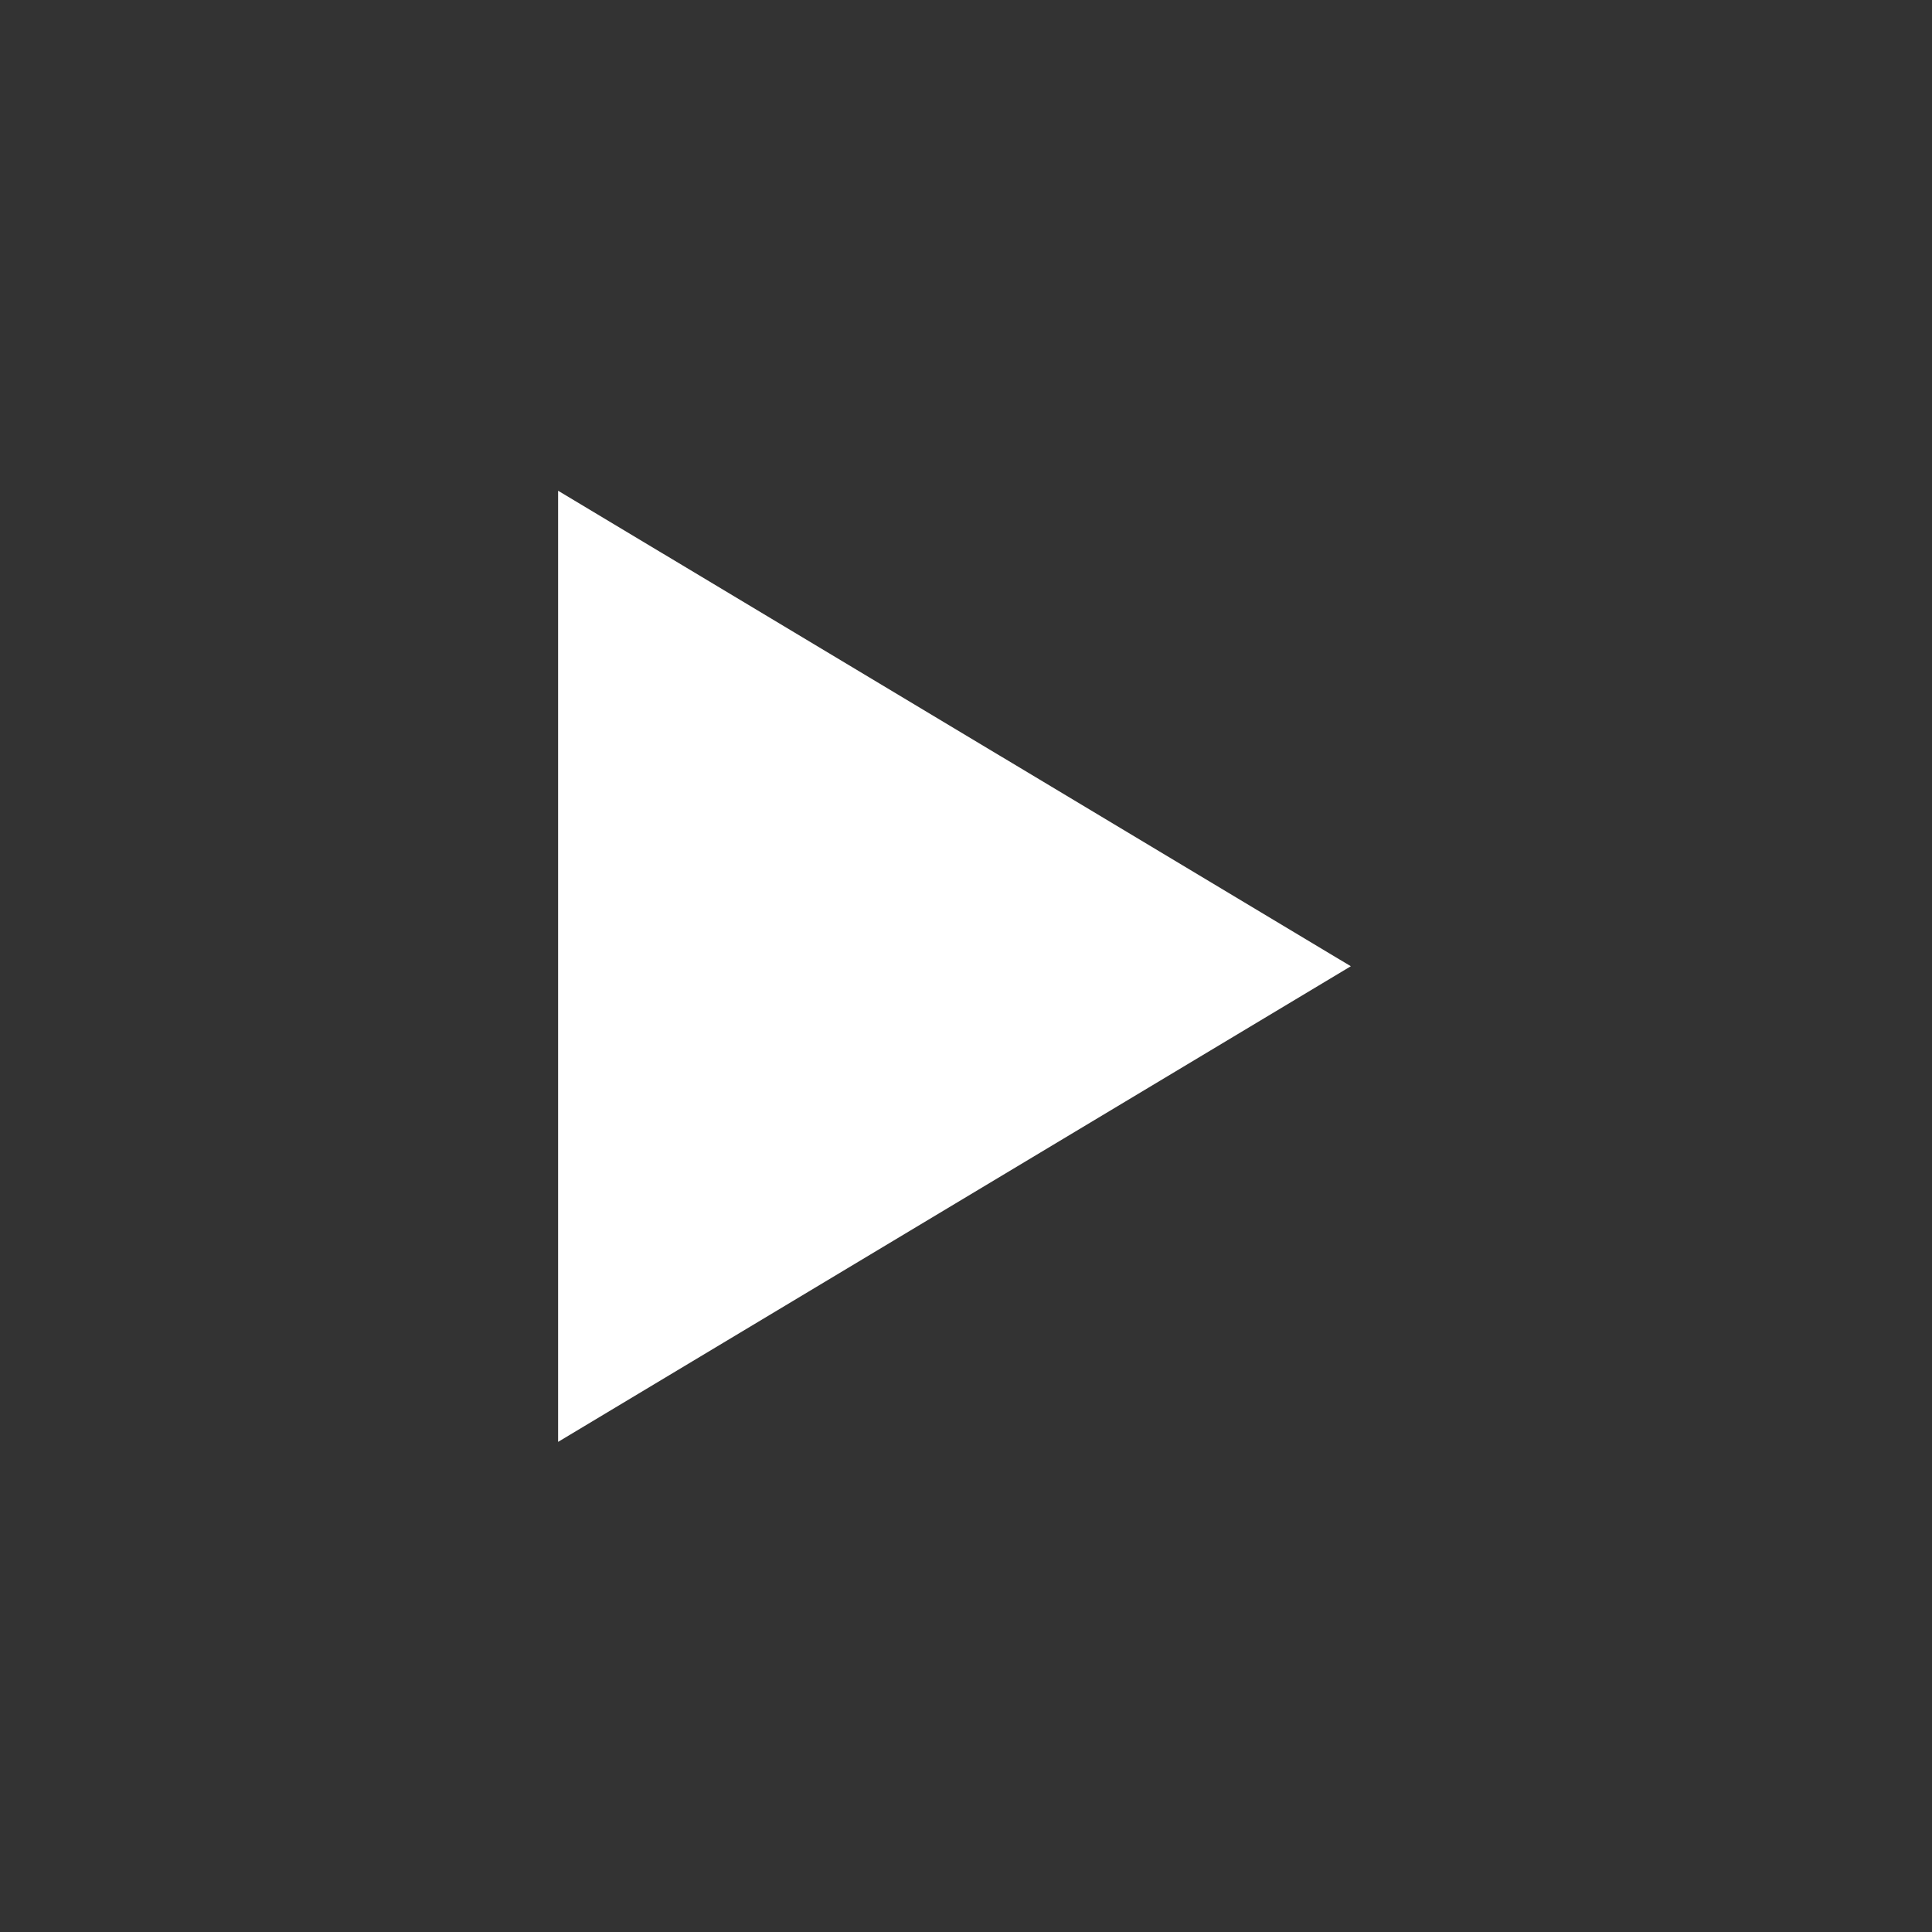 <svg width="16" height="16" viewBox="0 0 16 16" fill="none" xmlns="http://www.w3.org/2000/svg">
<rect x="0" y="0" width="16" height="16" fill="#333333" stroke="none"/>
<g id="Frame">
<path id="Vector" d="M4.622 4.064V11.941L11.187 8.002L4.622 4.064Z" fill="white"/>
</g>
</svg>
